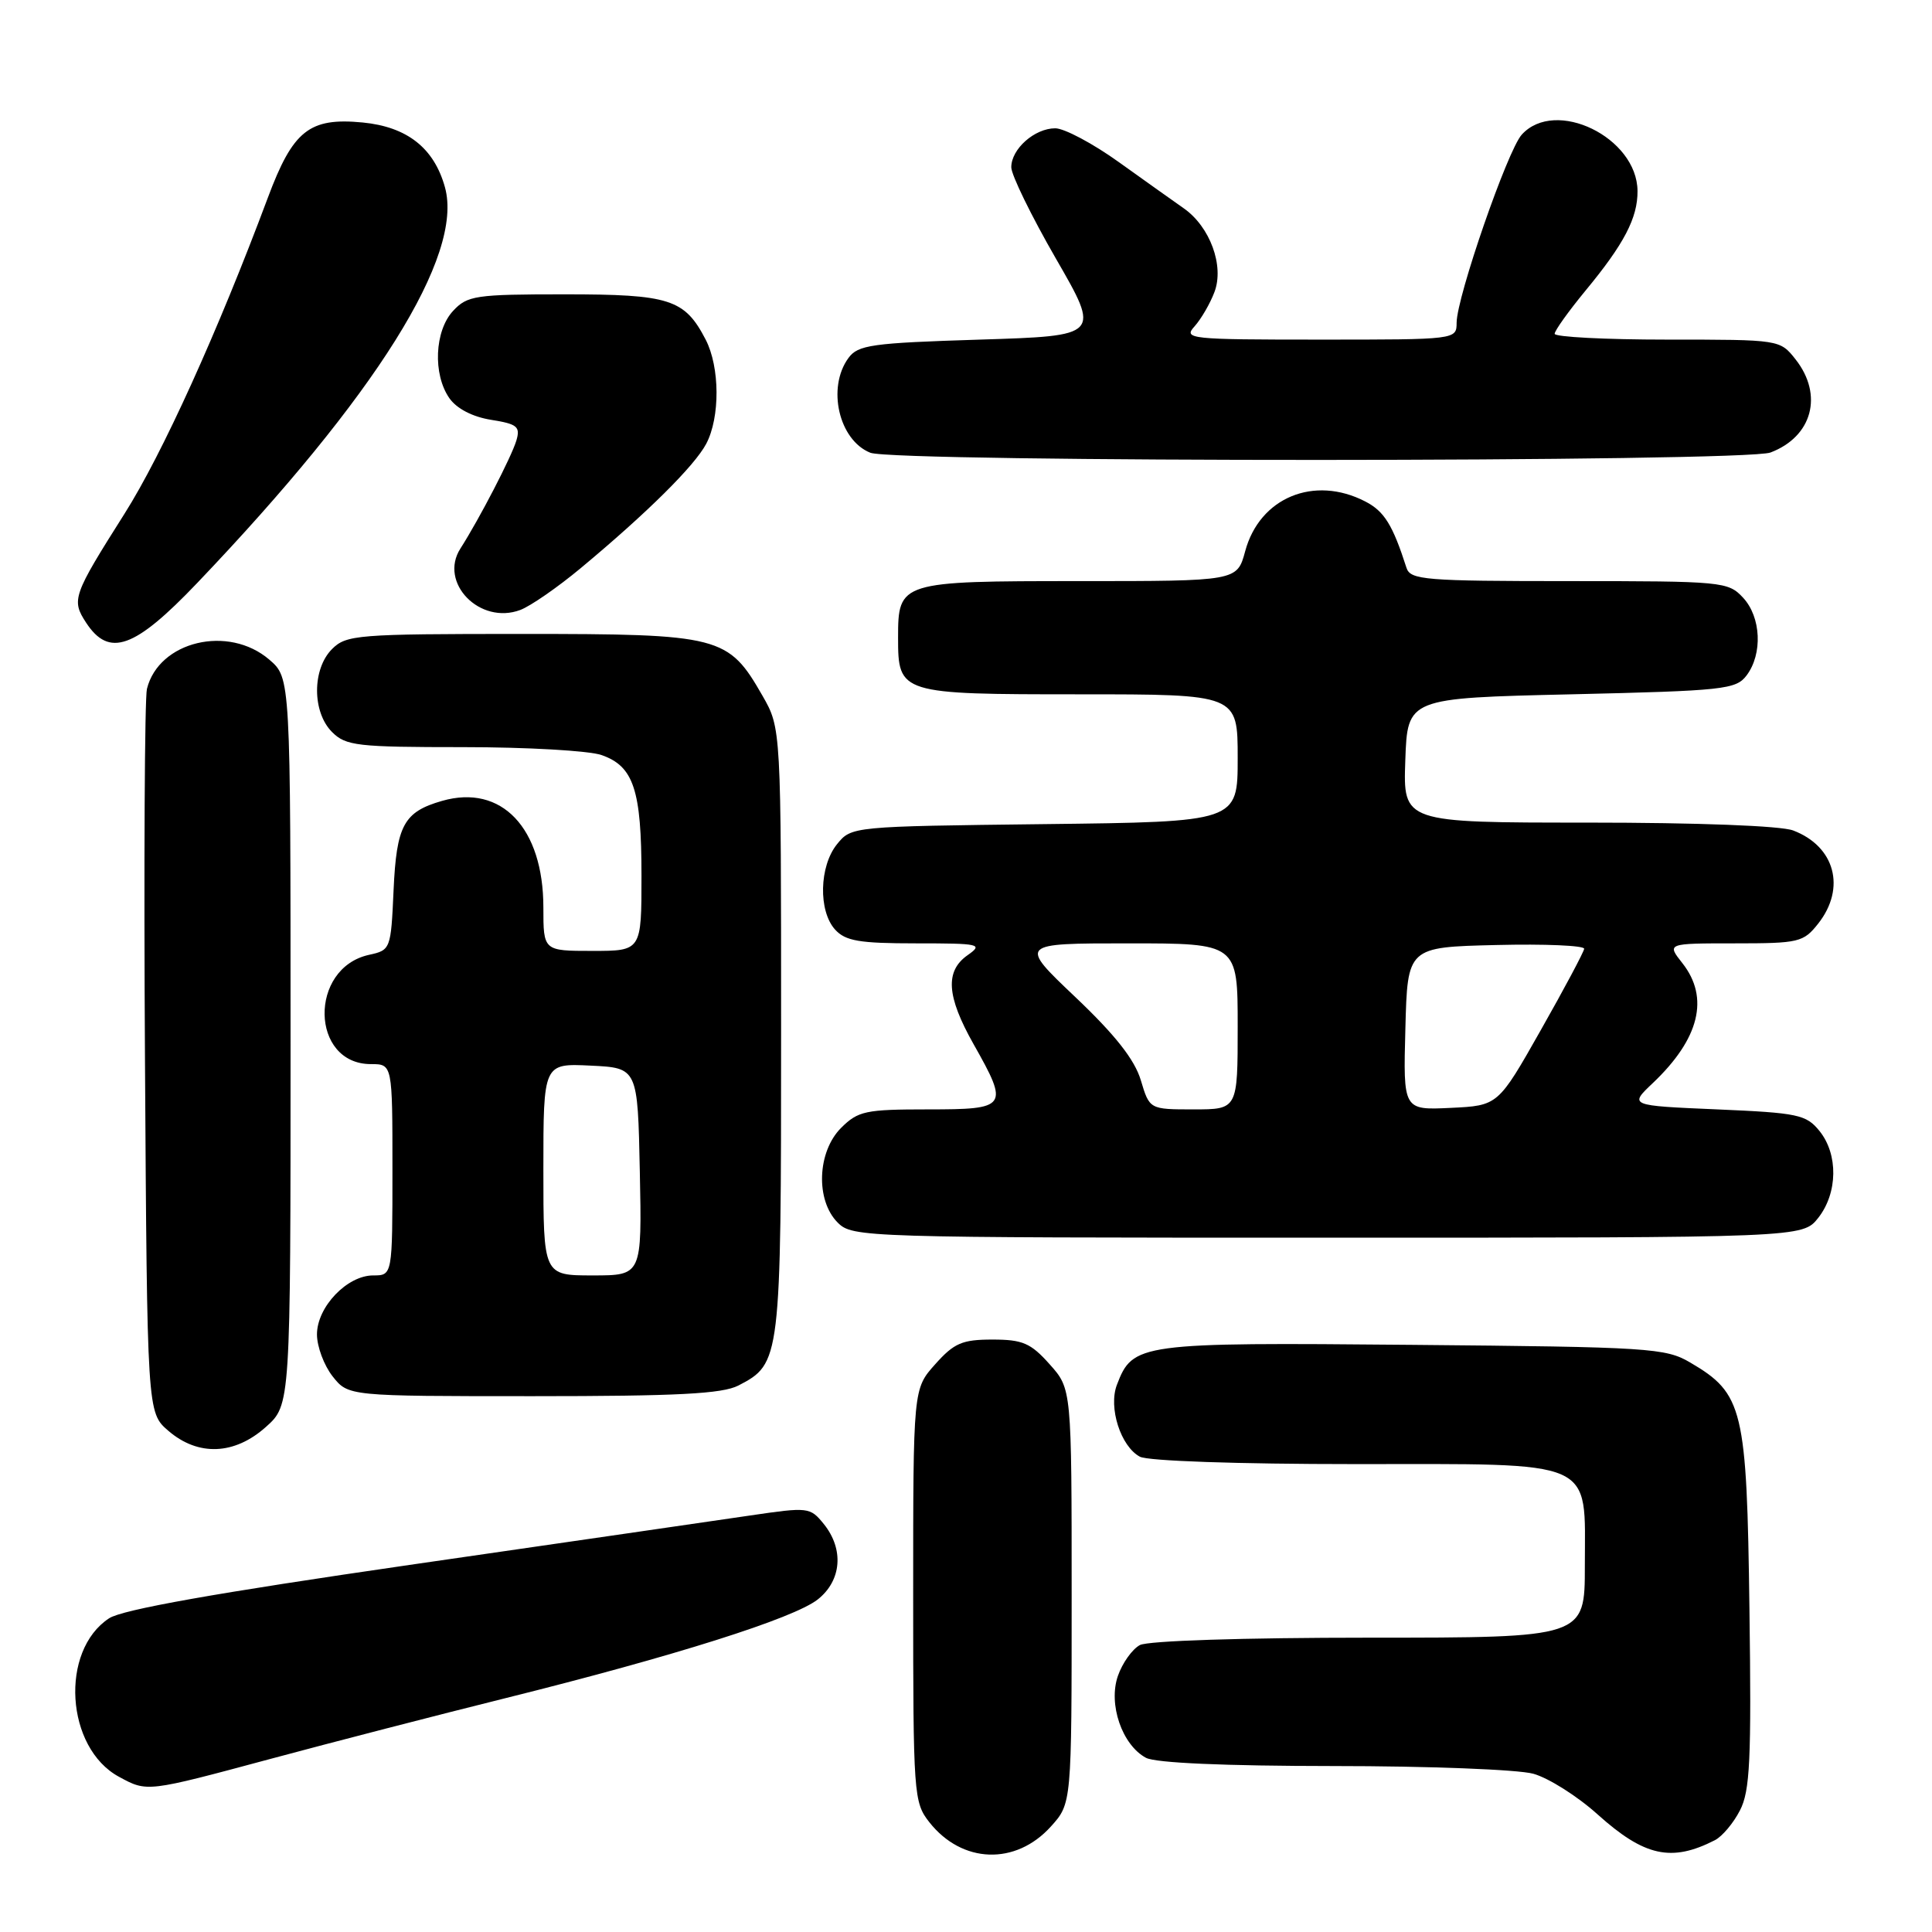 <?xml version="1.0" encoding="UTF-8" standalone="no"?>
<!DOCTYPE svg PUBLIC "-//W3C//DTD SVG 1.1//EN" "http://www.w3.org/Graphics/SVG/1.1/DTD/svg11.dtd" >
<svg xmlns="http://www.w3.org/2000/svg" xmlns:xlink="http://www.w3.org/1999/xlink" version="1.1" viewBox="0 0 256 256">
 <g >
 <path fill="currentColor"
d=" M 139.25 242.02 C 142.00 238.97 142.00 238.97 142.00 211.50 C 142.00 184.03 142.00 184.03 139.08 180.77 C 136.58 177.96 135.50 177.50 131.50 177.50 C 127.50 177.50 126.42 177.96 123.92 180.77 C 121.00 184.03 121.00 184.03 121.00 211.38 C 121.00 237.80 121.07 238.82 123.14 241.45 C 127.47 246.95 134.58 247.20 139.25 242.02 Z  M 227.24 243.83 C 228.20 243.34 229.69 241.57 230.55 239.89 C 231.89 237.32 232.08 233.19 231.81 213.17 C 231.46 186.63 230.99 184.66 223.96 180.54 C 220.70 178.62 218.59 178.48 187.15 178.20 C 150.87 177.87 150.10 177.98 147.99 183.51 C 146.85 186.52 148.50 191.66 151.04 193.02 C 152.10 193.59 164.02 194.00 179.43 194.00 C 211.87 194.00 210.00 193.17 210.00 207.50 C 210.00 217.00 210.00 217.00 181.43 217.00 C 164.71 217.00 152.11 217.41 151.04 217.98 C 150.03 218.52 148.72 220.36 148.13 222.06 C 146.82 225.81 148.68 231.22 151.85 232.92 C 153.13 233.60 162.26 234.00 176.68 234.01 C 189.23 234.01 201.15 234.47 203.17 235.03 C 205.19 235.59 209.02 238.01 211.68 240.41 C 217.89 245.99 221.48 246.78 227.24 243.83 Z  M 35.85 233.06 C 43.91 230.89 57.92 227.27 67.00 225.01 C 89.37 219.44 105.15 214.45 108.35 211.94 C 111.52 209.44 111.86 205.28 109.15 201.93 C 107.34 199.70 107.10 199.68 99.40 200.81 C 95.05 201.45 74.74 204.40 54.26 207.36 C 28.58 211.08 16.22 213.28 14.46 214.43 C 7.90 218.73 8.69 231.60 15.76 235.43 C 19.52 237.47 19.38 237.49 35.85 233.06 Z  M 35.23 189.08 C 38.50 186.16 38.50 186.16 38.50 138.00 C 38.50 89.83 38.50 89.83 35.69 87.41 C 30.27 82.75 21.04 84.95 19.47 91.28 C 19.17 92.50 19.05 114.58 19.21 140.34 C 19.50 187.17 19.50 187.17 22.31 189.59 C 26.26 192.99 31.07 192.80 35.23 189.08 Z  M 97.84 183.59 C 103.45 180.68 103.50 180.27 103.50 136.60 C 103.50 96.50 103.50 96.50 101.04 92.20 C 96.49 84.26 95.49 84.00 69.13 84.00 C 47.33 84.00 45.88 84.12 44.00 86.00 C 41.35 88.65 41.35 94.35 44.00 97.00 C 45.83 98.83 47.33 99.00 61.35 99.00 C 69.79 99.00 78.06 99.47 79.71 100.05 C 83.96 101.53 85.00 104.67 85.00 116.05 C 85.00 126.00 85.00 126.00 78.50 126.00 C 72.00 126.00 72.00 126.00 72.00 120.25 C 72.00 109.70 66.46 103.86 58.58 106.12 C 53.50 107.58 52.54 109.34 52.15 117.97 C 51.80 125.78 51.75 125.90 48.90 126.52 C 40.89 128.28 41.12 141.00 49.15 141.00 C 52.00 141.00 52.00 141.00 52.00 155.00 C 52.00 169.00 52.00 169.00 49.45 169.00 C 45.99 169.00 42.00 173.18 42.00 176.82 C 42.00 178.42 42.93 180.92 44.07 182.37 C 46.15 185.00 46.15 185.00 70.62 185.00 C 89.77 185.00 95.70 184.69 97.84 183.59 Z  M 240.93 161.37 C 243.52 158.07 243.59 152.95 241.09 149.86 C 239.33 147.69 238.26 147.46 227.52 147.00 C 215.85 146.50 215.85 146.50 219.02 143.50 C 225.19 137.64 226.53 132.21 222.93 127.63 C 220.85 125.00 220.85 125.00 229.85 125.00 C 238.39 125.00 238.96 124.86 240.93 122.37 C 244.63 117.66 243.14 112.14 237.60 110.04 C 235.98 109.42 224.91 109.00 210.39 109.00 C 185.92 109.00 185.92 109.00 186.21 100.75 C 186.50 92.50 186.50 92.50 208.21 92.00 C 228.43 91.53 230.02 91.36 231.43 89.50 C 233.58 86.65 233.36 81.76 230.96 79.19 C 228.99 77.07 228.24 77.00 207.93 77.00 C 188.82 77.00 186.89 76.84 186.37 75.25 C 184.54 69.55 183.43 67.75 180.91 66.45 C 174.12 62.94 166.90 65.93 164.99 73.05 C 163.92 77.00 163.92 77.00 143.03 77.00 C 119.23 77.00 119.00 77.07 119.00 84.50 C 119.00 91.93 119.23 92.00 143.07 92.00 C 164.00 92.00 164.00 92.00 164.00 100.45 C 164.00 108.90 164.00 108.90 138.41 109.20 C 112.89 109.50 112.82 109.51 110.91 111.86 C 108.55 114.78 108.42 120.70 110.65 123.17 C 112.03 124.69 113.86 125.00 121.38 125.00 C 129.87 125.00 130.30 125.10 128.22 126.56 C 125.20 128.68 125.42 132.00 129.00 138.35 C 133.73 146.72 133.53 147.00 122.95 147.00 C 114.68 147.00 113.70 147.21 111.45 149.45 C 108.28 152.62 108.05 159.05 111.00 162.00 C 112.96 163.96 114.33 164.00 175.93 164.00 C 238.85 164.00 238.85 164.00 240.93 161.37 Z  M 26.13 77.25 C 49.88 52.36 61.46 33.87 58.96 24.82 C 57.52 19.61 53.94 16.80 48.05 16.23 C 40.99 15.55 38.82 17.28 35.49 26.20 C 28.85 43.97 21.51 60.15 16.50 68.07 C 9.64 78.91 9.44 79.49 11.41 82.51 C 14.46 87.16 17.83 85.95 26.13 77.25 Z  M 76.95 75.28 C 85.77 67.94 92.04 61.72 93.58 58.80 C 95.43 55.29 95.39 48.66 93.51 45.01 C 90.72 39.63 88.77 39.00 74.82 39.00 C 63.00 39.00 61.93 39.16 60.04 41.19 C 57.58 43.83 57.33 49.60 59.55 52.77 C 60.52 54.15 62.62 55.24 65.08 55.63 C 68.54 56.18 68.97 56.53 68.42 58.38 C 67.77 60.55 63.51 68.77 61.01 72.68 C 58.10 77.21 63.59 82.84 68.95 80.82 C 70.30 80.31 73.90 77.82 76.95 75.28 Z  M 234.60 59.96 C 240.14 57.86 241.63 52.34 237.93 47.63 C 235.85 45.00 235.85 45.00 220.93 45.00 C 212.72 45.00 206.00 44.65 206.00 44.23 C 206.00 43.81 207.84 41.24 210.08 38.52 C 215.20 32.33 217.01 28.87 216.98 25.30 C 216.92 18.20 206.09 12.93 201.64 17.84 C 199.75 19.93 193.04 39.32 193.01 42.75 C 193.00 45.00 193.00 45.00 174.85 45.00 C 157.61 45.00 156.77 44.91 158.28 43.25 C 159.15 42.28 160.34 40.24 160.92 38.70 C 162.24 35.23 160.34 30.04 156.85 27.60 C 155.56 26.70 151.69 23.94 148.25 21.48 C 144.81 19.01 141.02 17.00 139.83 17.00 C 137.09 17.00 134.00 19.74 134.00 22.16 C 134.00 23.18 136.66 28.62 139.91 34.26 C 145.82 44.50 145.82 44.50 129.83 45.00 C 115.48 45.45 113.69 45.70 112.42 47.44 C 109.55 51.37 111.15 58.32 115.32 59.99 C 118.51 61.28 231.21 61.25 234.60 59.96 Z  M 72.00 154.95 C 72.00 140.90 72.00 140.90 78.25 141.20 C 84.50 141.50 84.50 141.50 84.78 155.25 C 85.06 169.00 85.06 169.00 78.53 169.00 C 72.00 169.00 72.00 169.00 72.00 154.95 Z  M 151.16 143.12 C 150.34 140.40 147.77 137.13 142.49 132.12 C 134.99 125.00 134.99 125.00 149.50 125.00 C 164.00 125.00 164.00 125.00 164.00 136.00 C 164.00 147.00 164.00 147.00 158.16 147.00 C 152.32 147.00 152.32 147.00 151.16 143.12 Z  M 186.22 136.30 C 186.50 125.50 186.50 125.50 198.25 125.22 C 204.71 125.06 209.96 125.29 209.91 125.72 C 209.86 126.15 207.28 131.00 204.16 136.50 C 198.50 146.50 198.50 146.50 192.22 146.80 C 185.93 147.10 185.93 147.10 186.22 136.30 Z "/>
</g>
</svg>